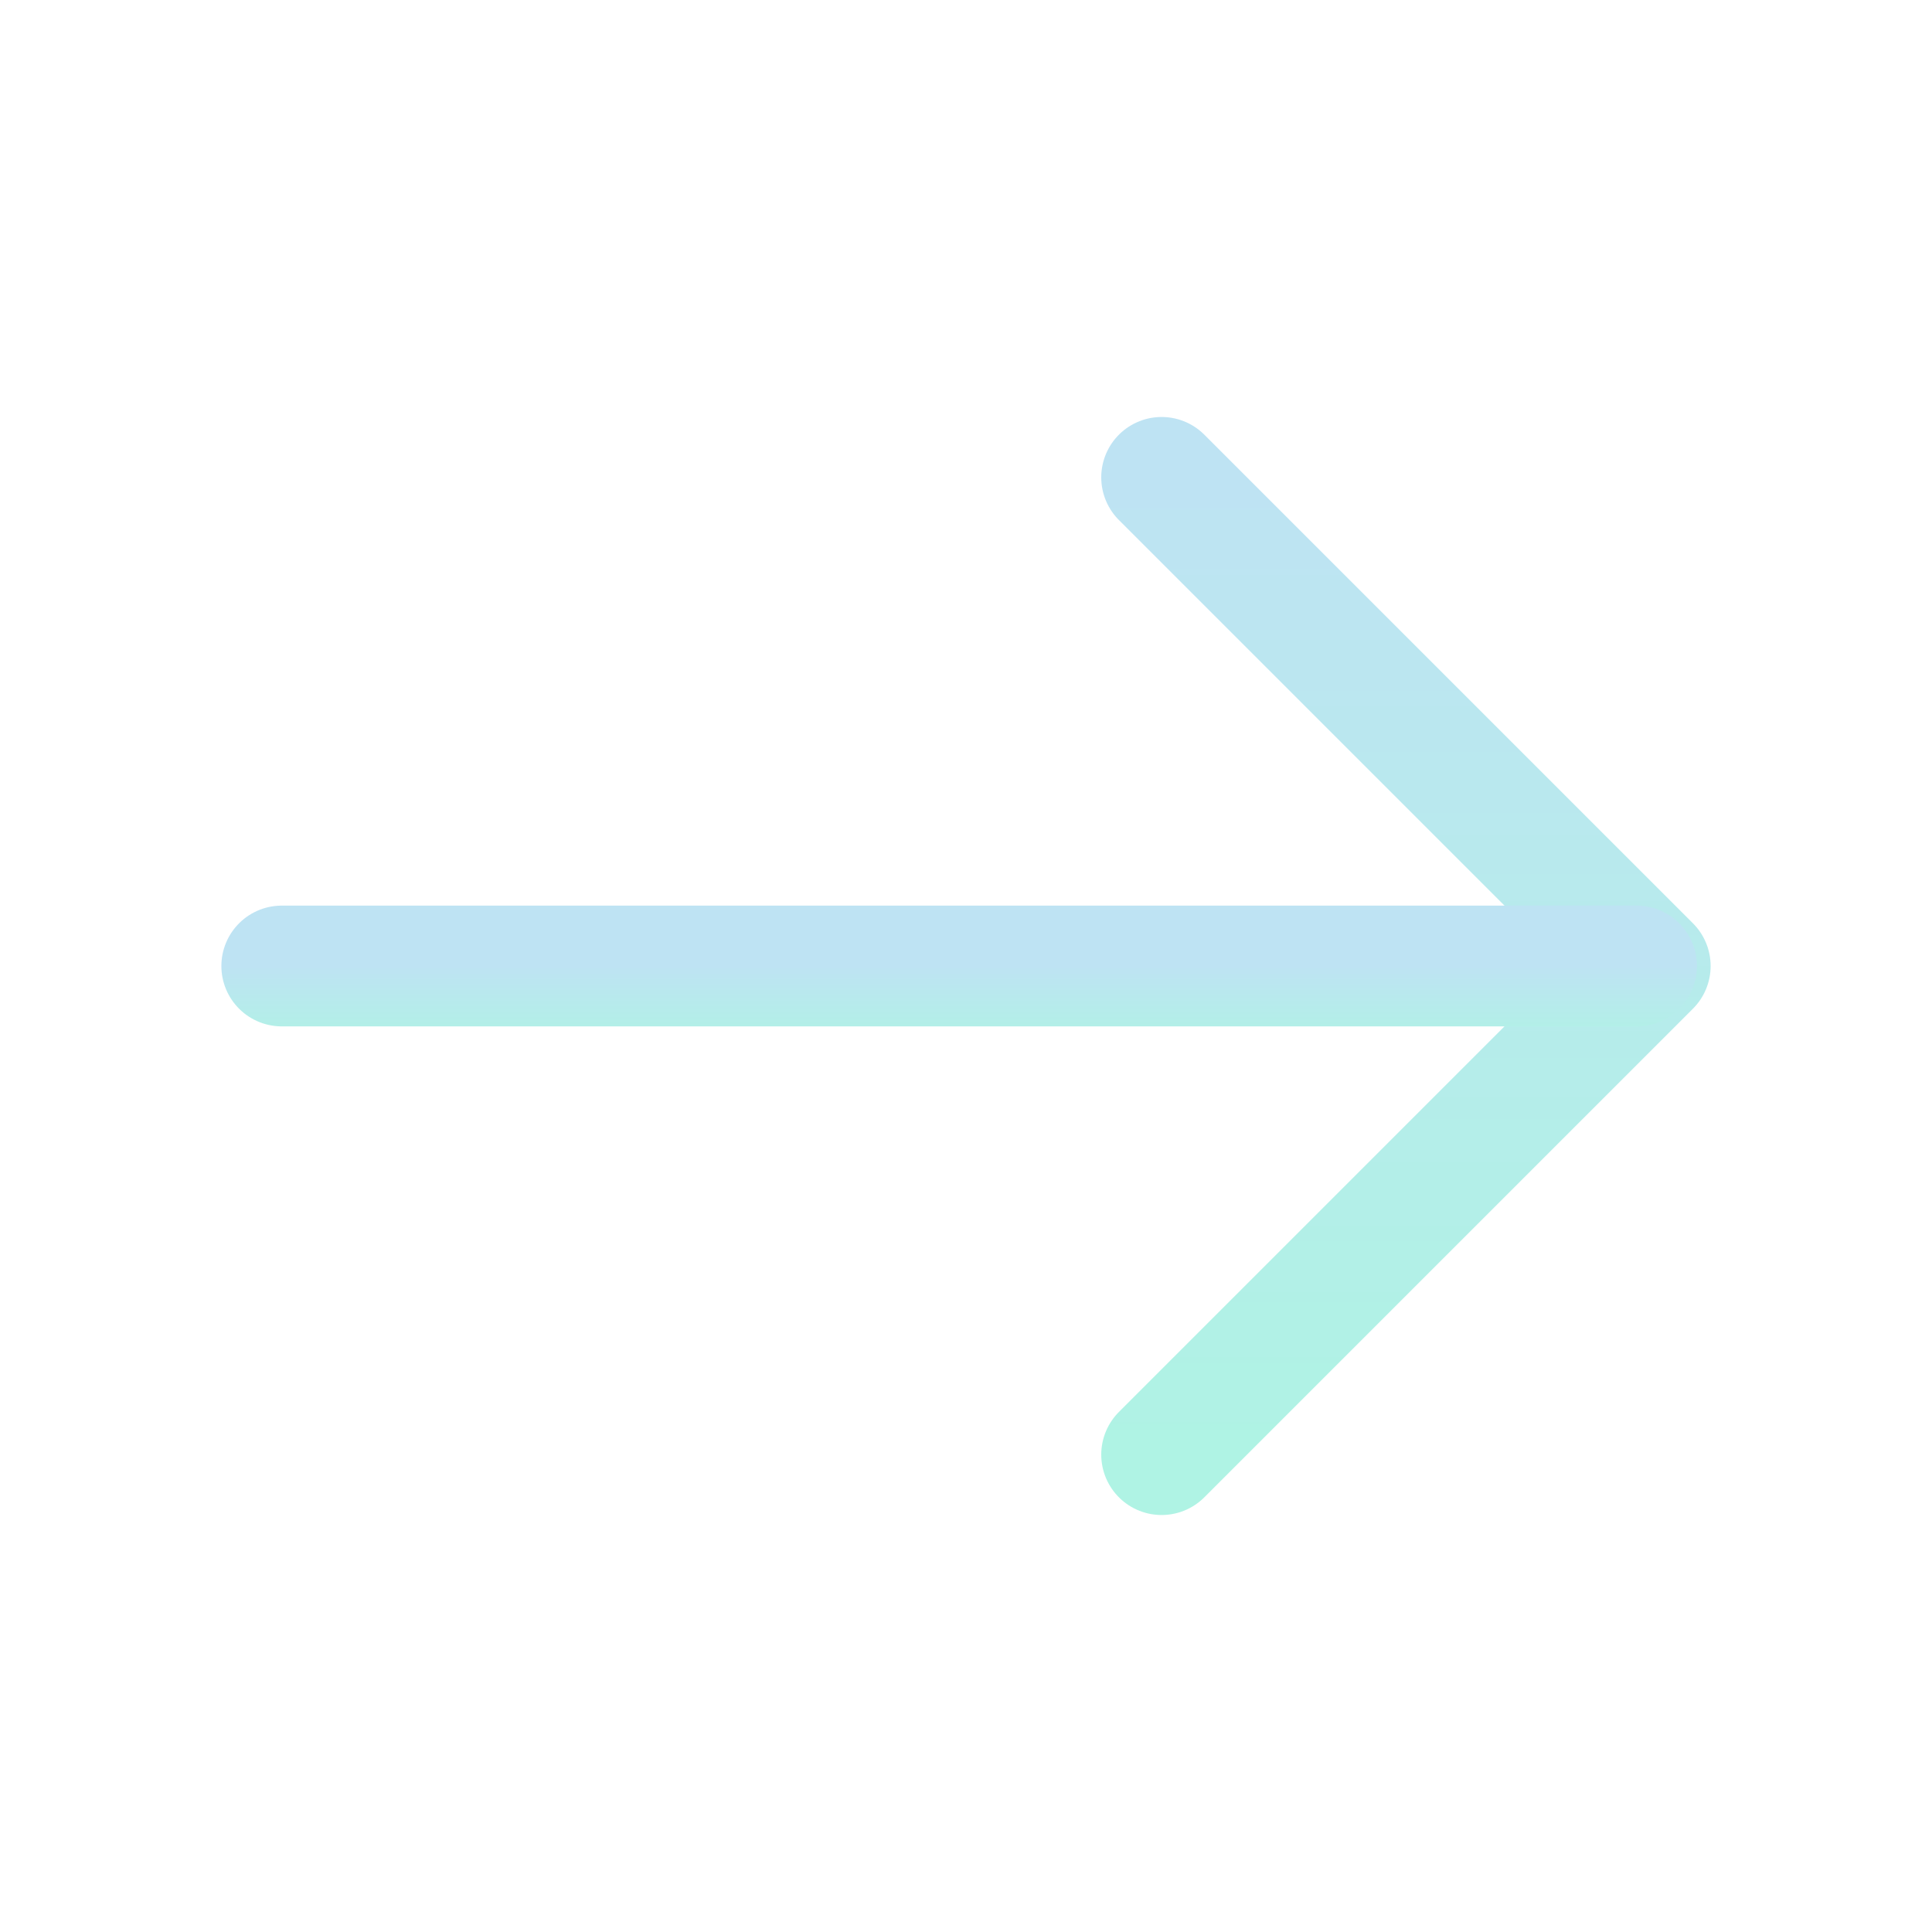 <svg width="24" height="24" viewBox="0 0 24 24" fill="none" xmlns="http://www.w3.org/2000/svg">
<g id="vuesax/linear/arrow-right">
<g id="arrow-right">
<path id="Vector" d="M14.43 5.93L20.5 12L14.43 18.07" stroke="url(#paint0_linear_193_357)" stroke-width="1.5" stroke-miterlimit="10" stroke-linecap="round" stroke-linejoin="round"/>
<path id="Vector_2" d="M3.5 12H20.33" stroke="url(#paint1_linear_193_357)" stroke-width="1.5" stroke-miterlimit="10" stroke-linecap="round" stroke-linejoin="round"/>
</g>
</g>
<defs>
<linearGradient id="paint0_linear_193_357" x1="17.465" y1="5.93" x2="17.465" y2="18.07" gradientUnits="userSpaceOnUse">
<stop stop-color="#BEE3F3"/>
<stop offset="1" stop-color="#AFF3E4"/>
</linearGradient>
<linearGradient id="paint1_linear_193_357" x1="11.915" y1="12" x2="11.915" y2="13" gradientUnits="userSpaceOnUse">
<stop stop-color="#BEE3F3"/>
<stop offset="1" stop-color="#AFF3E4"/>
</linearGradient>
</defs>
</svg>
